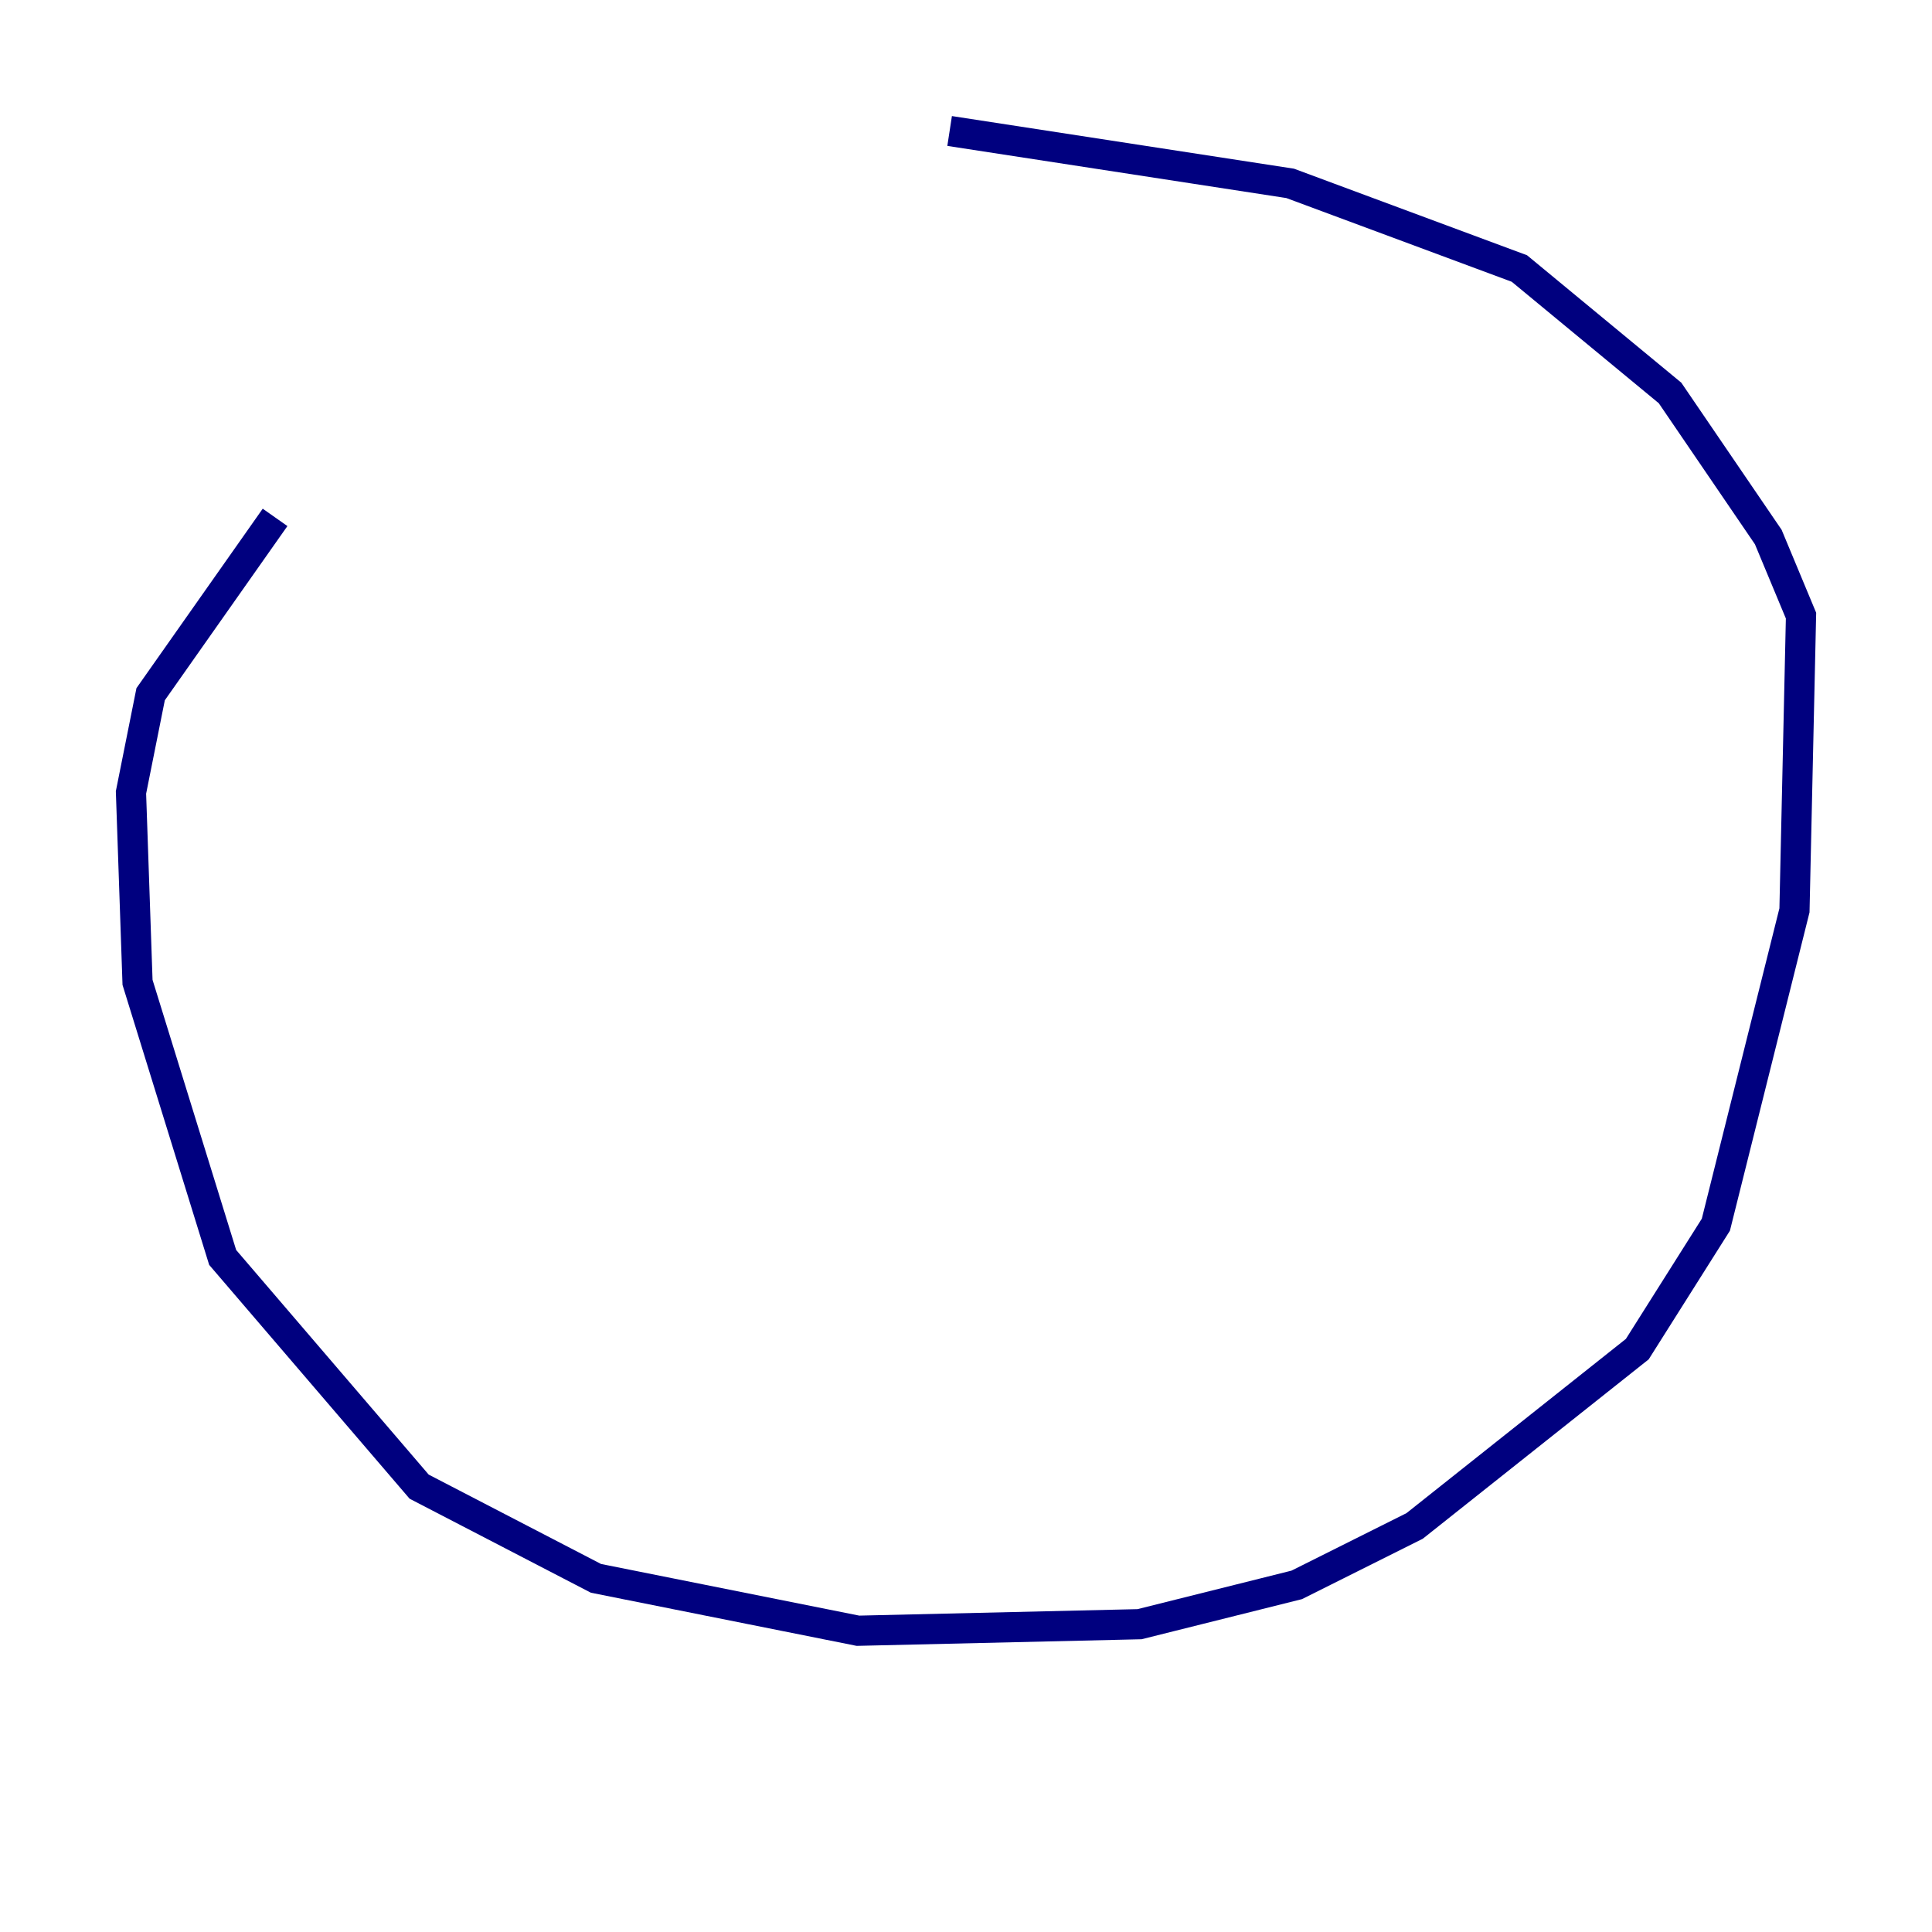 <?xml version="1.0" encoding="utf-8" ?>
<svg baseProfile="tiny" height="128" version="1.2" viewBox="0,0,128,128" width="128" xmlns="http://www.w3.org/2000/svg" xmlns:ev="http://www.w3.org/2001/xml-events" xmlns:xlink="http://www.w3.org/1999/xlink"><defs /><polyline fill="none" points="18.224,34.278 9.98,45.993 8.678,52.502 9.112,65.085 14.752,83.308 27.77,98.495 39.485,104.57 56.841,108.041 75.498,107.607 85.912,105.003 93.722,101.098 108.475,89.383 113.681,81.139 118.888,60.312 119.322,40.786 117.153,35.58 110.644,26.034 100.664,17.79 85.478,12.149 62.915,8.678" stroke="#00007f" stroke-width="2" /></svg>